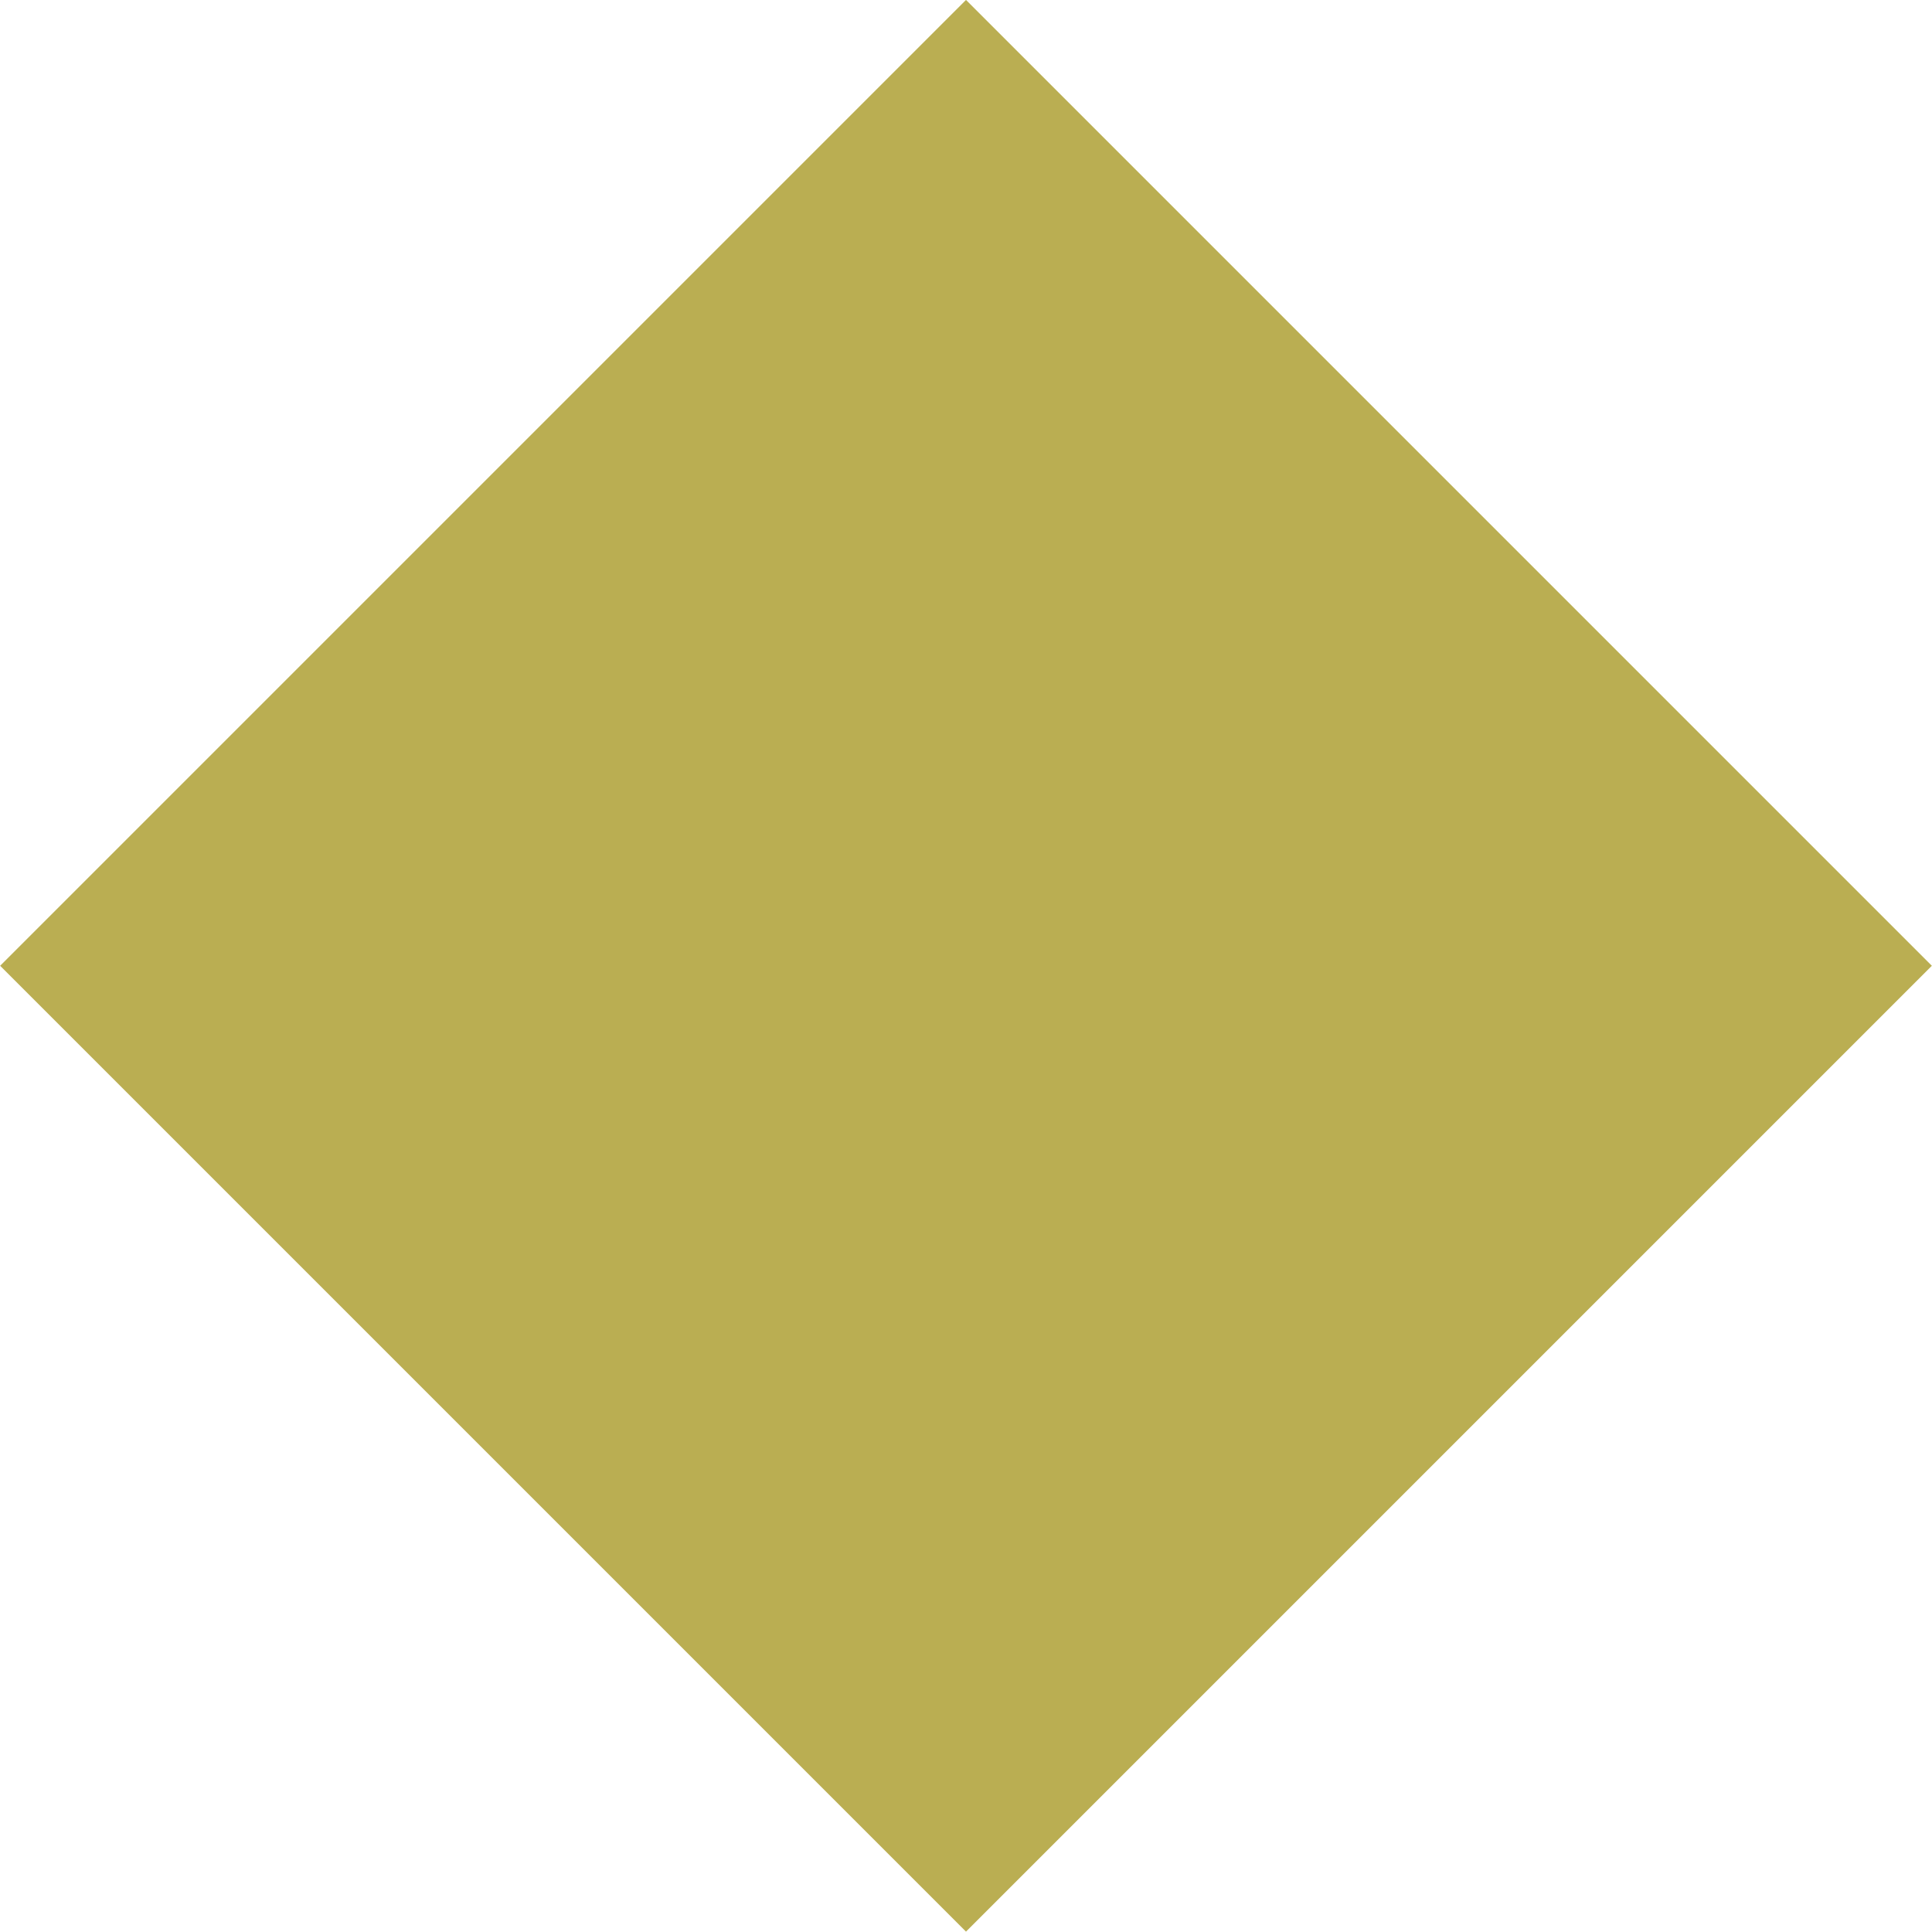 <?xml version="1.0" encoding="utf-8"?>
<!-- Generator: Adobe Illustrator 17.0.0, SVG Export Plug-In . SVG Version: 6.00 Build 0)  -->
<!DOCTYPE svg PUBLIC "-//W3C//DTD SVG 1.1//EN" "http://www.w3.org/Graphics/SVG/1.1/DTD/svg11.dtd">
<svg version="1.1" id="Слой_1" xmlns="http://www.w3.org/2000/svg" xmlns:xlink="http://www.w3.org/1999/xlink" x="0px" y="0px"
	 width="133.109px" height="133.109px" viewBox="0 0 133.109 133.109" enable-background="new 0 0 133.109 133.109"
	 xml:space="preserve">
<rect x="19.493" y="19.493" transform="matrix(0.707 0.707 -0.707 0.707 66.554 -27.568)" fill="#BAAE52" width="94.122" height="94.122"/>
</svg>
